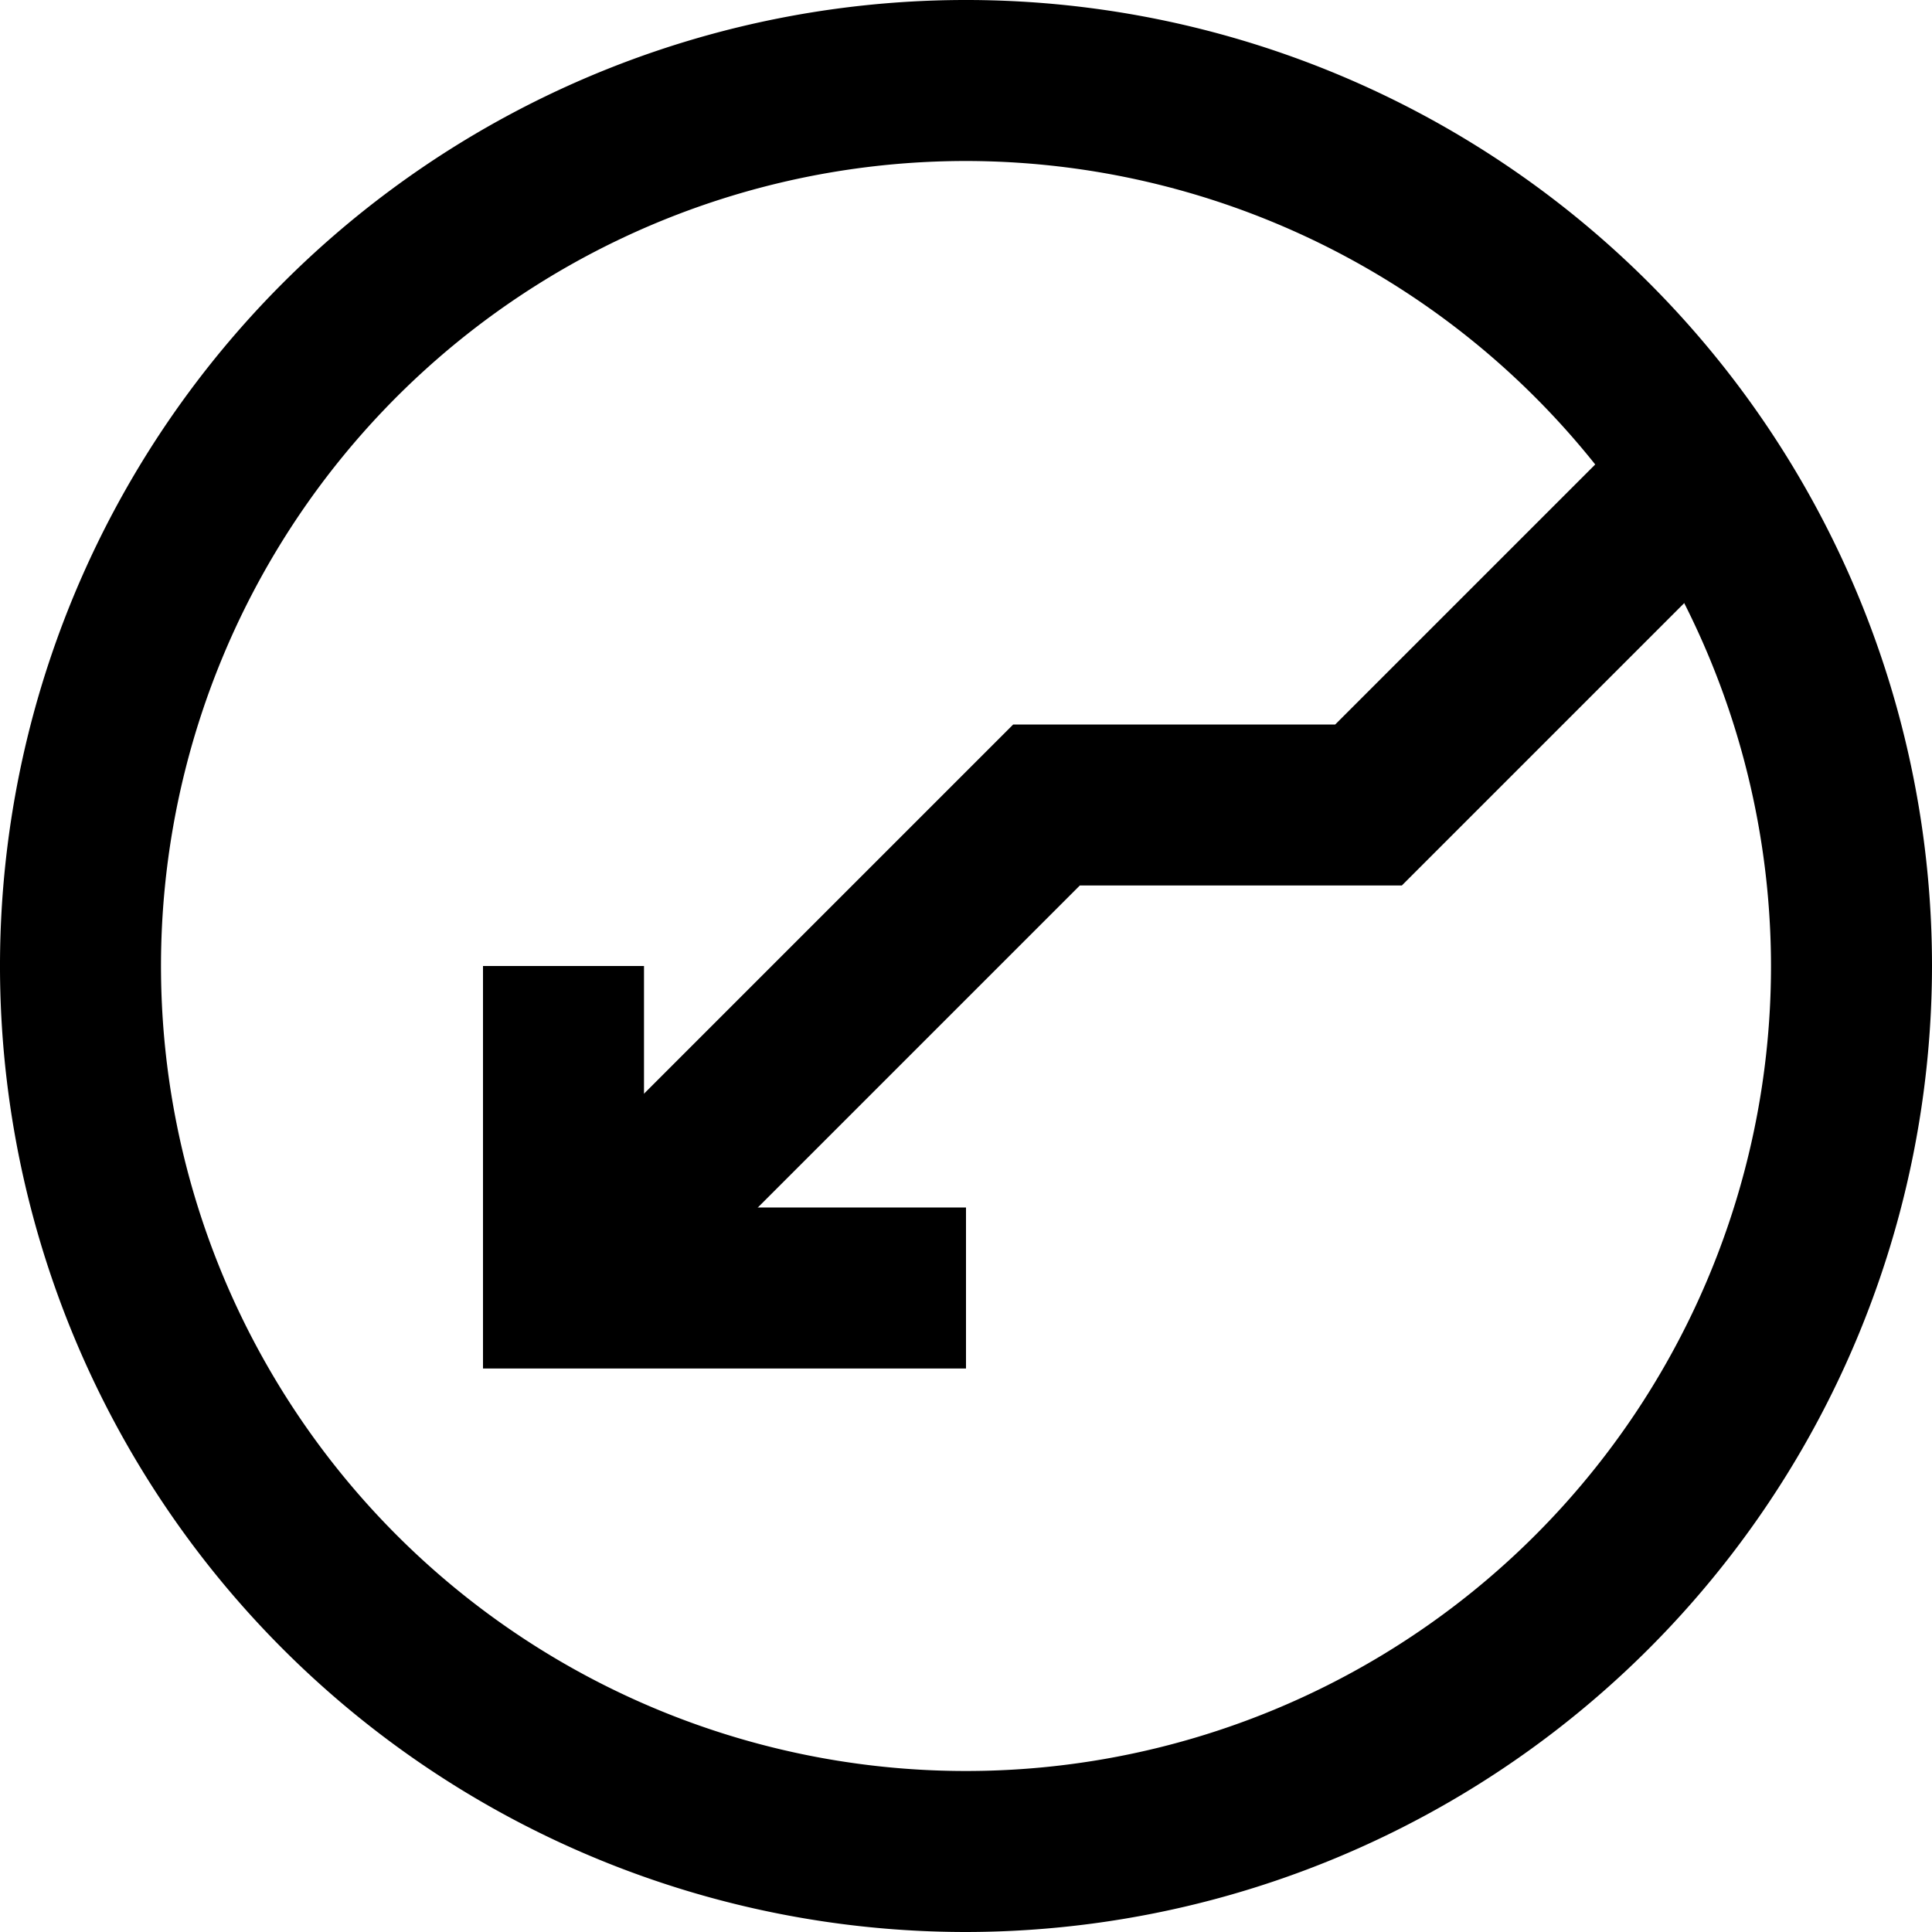 <svg xmlns="http://www.w3.org/2000/svg" viewBox="0 0 24 24"><title>16.Arrow Down</title><g id="_16.Arrow_Down" data-name="16.Arrow Down"><path d="M12,24A12,12,0,1,1,24,12,12.013,12.013,0,0,1,12,24ZM12,2A10,10,0,1,0,22,12,10.011,10.011,0,0,0,12,2Z"/><polygon points="12 17 6 17 6 12 8 12 8 15 12 15 12 17"/><polygon points="7.707 16.707 6.293 15.293 12.586 9 16.586 9 20.293 5.293 21.707 6.707 17.414 11 13.414 11 7.707 16.707"/></g></svg>